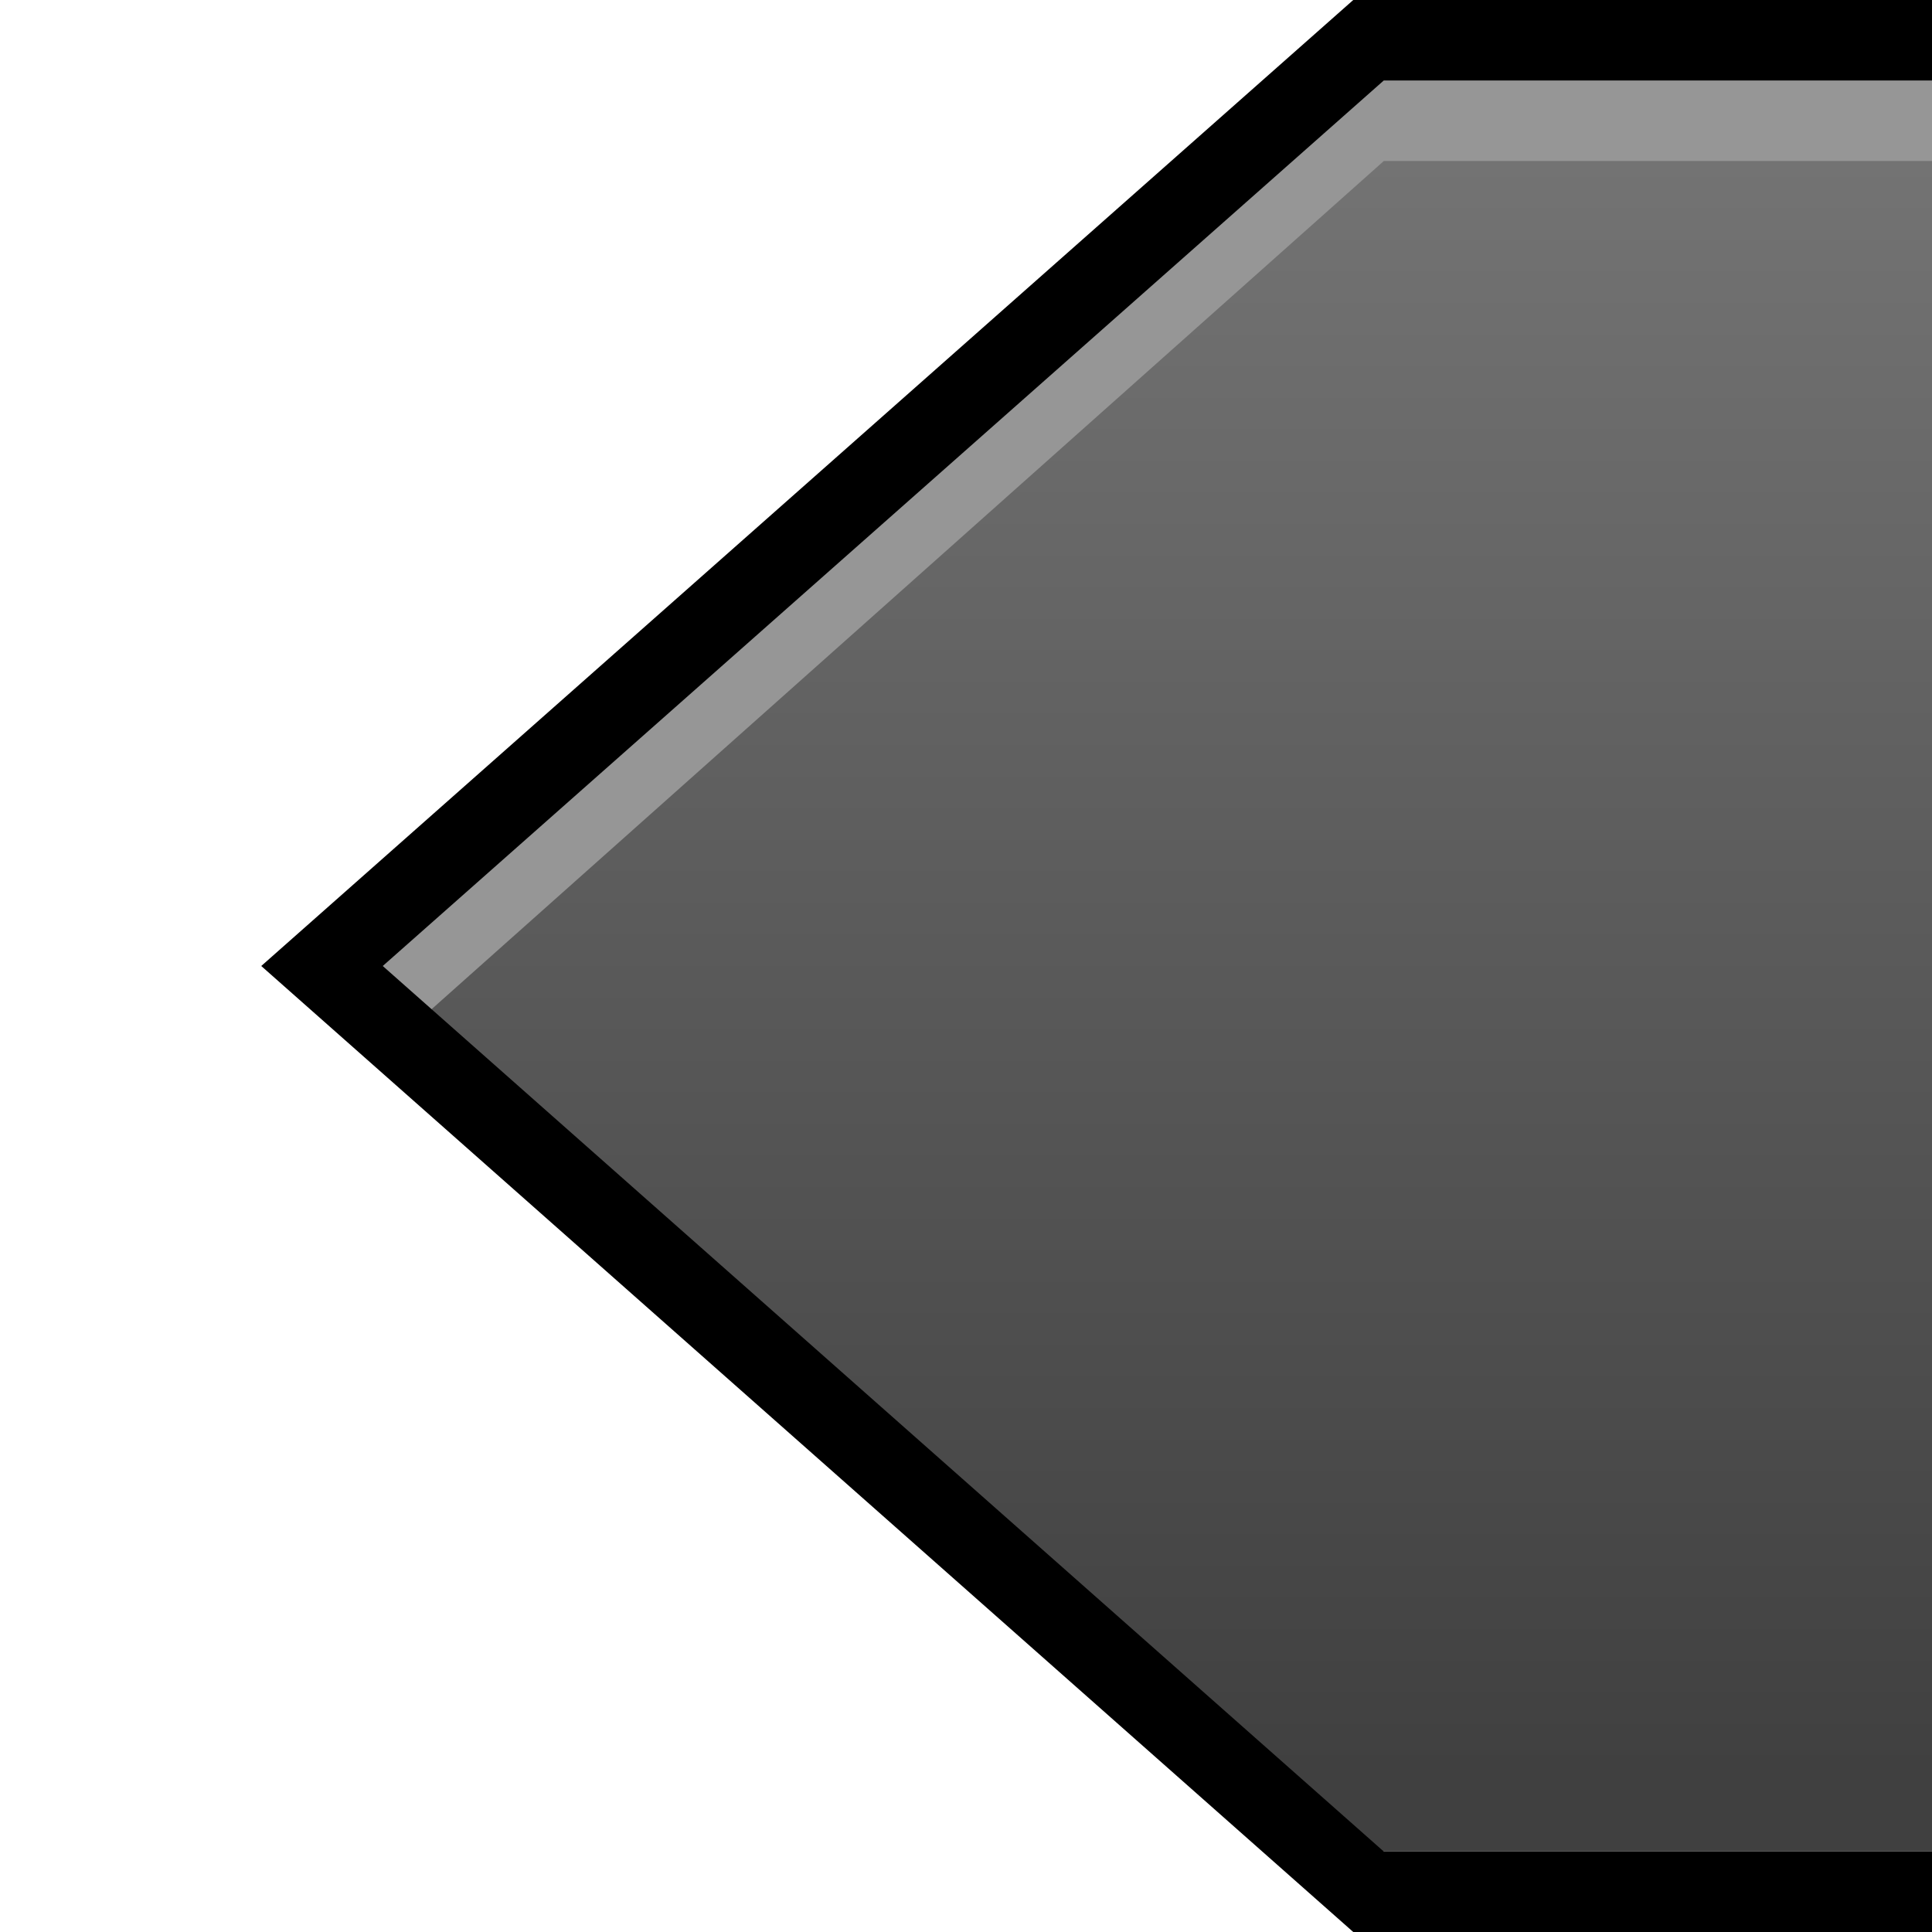 <?xml version="1.0" encoding="UTF-8" standalone="no"?>
<!-- Created with Inkscape (http://www.inkscape.org/) -->

<svg
   xmlns:dc="http://purl.org/dc/elements/1.1/"
   xmlns:cc="http://creativecommons.org/ns#"
   xmlns:rdf="http://www.w3.org/1999/02/22-rdf-syntax-ns#"
   xmlns:svg="http://www.w3.org/2000/svg"
   xmlns="http://www.w3.org/2000/svg"
   xmlns:xlink="http://www.w3.org/1999/xlink"
   xmlns:sodipodi="http://sodipodi.sourceforge.net/DTD/sodipodi-0.dtd"
   xmlns:inkscape="http://www.inkscape.org/namespaces/inkscape"
   width="24"
   height="24"
   id="svg2"
   version="1.1"
   inkscape:version="0.48.5 r10040"
   sodipodi:docname="menu_left.svg">
  <defs
     id="defs4">
    <linearGradient
       id="linearGradient3819">
      <stop
         style="stop-color:#404040;stop-opacity:1;"
         offset="0"
         id="stop3821" />
      <stop
         style="stop-color:#737373;stop-opacity:1;"
         offset="1"
         id="stop3823" />
    </linearGradient>
    <linearGradient
       inkscape:collect="always"
       xlink:href="#linearGradient3819"
       id="linearGradient3825"
       x1="22"
       y1="20"
       x2="22"
       y2="0"
       gradientUnits="userSpaceOnUse"
       gradientTransform="translate(2,1030.362)" />
  </defs>
  <sodipodi:namedview
     id="base"
     pagecolor="#ffffff"
     bordercolor="#666666"
     borderopacity="1.0"
     inkscape:pageopacity="0.0"
     inkscape:pageshadow="2"
     inkscape:zoom="16"
     inkscape:cx="13.272449"
     inkscape:cy="14.48178"
     inkscape:document-units="px"
     inkscape:current-layer="layer1"
     showgrid="true"
     inkscape:window-width="1280"
     inkscape:window-height="939"
     inkscape:window-x="0"
     inkscape:window-y="31"
     inkscape:window-maximized="1">
    <inkscape:grid
       type="xygrid"
       id="grid2985"
       empspacing="5"
       visible="true"
       enabled="true"
       snapvisiblegridlinesonly="true" />
  </sodipodi:namedview>
  <g
     inkscape:label="Ebene 1"
     inkscape:groupmode="layer"
     id="layer1"
     transform="translate(0,-1028.362)">
    <path
       sodipodi:nodetypes="ccccc"
       inkscape:connector-curvature="0"
       id="path3817"
       d="m 24,1029.362 -7,0 -13,11 13,11 7,0"
       style="fill:url(#linearGradient3825);fill-opacity:1;stroke:none" />
    <path
       style="fill:none;stroke:#969696;stroke-width:1px;stroke-linecap:butt;stroke-linejoin:miter;stroke-opacity:1"
       d="m 24,1029.862 -7,0 -12.346,10.997"
       id="path3778"
       inkscape:connector-curvature="0"
       sodipodi:nodetypes="ccc" />
    <path
       style="fill:none;stroke:#000000;stroke-width:1px;stroke-linecap:butt;stroke-linejoin:miter;stroke-opacity:1"
       d="m 24,1028.862 -7,0 -13,11.5 13,11.5 7,0"
       id="path2987"
       inkscape:connector-curvature="0"
       sodipodi:nodetypes="ccccc" />
  </g>
</svg>
